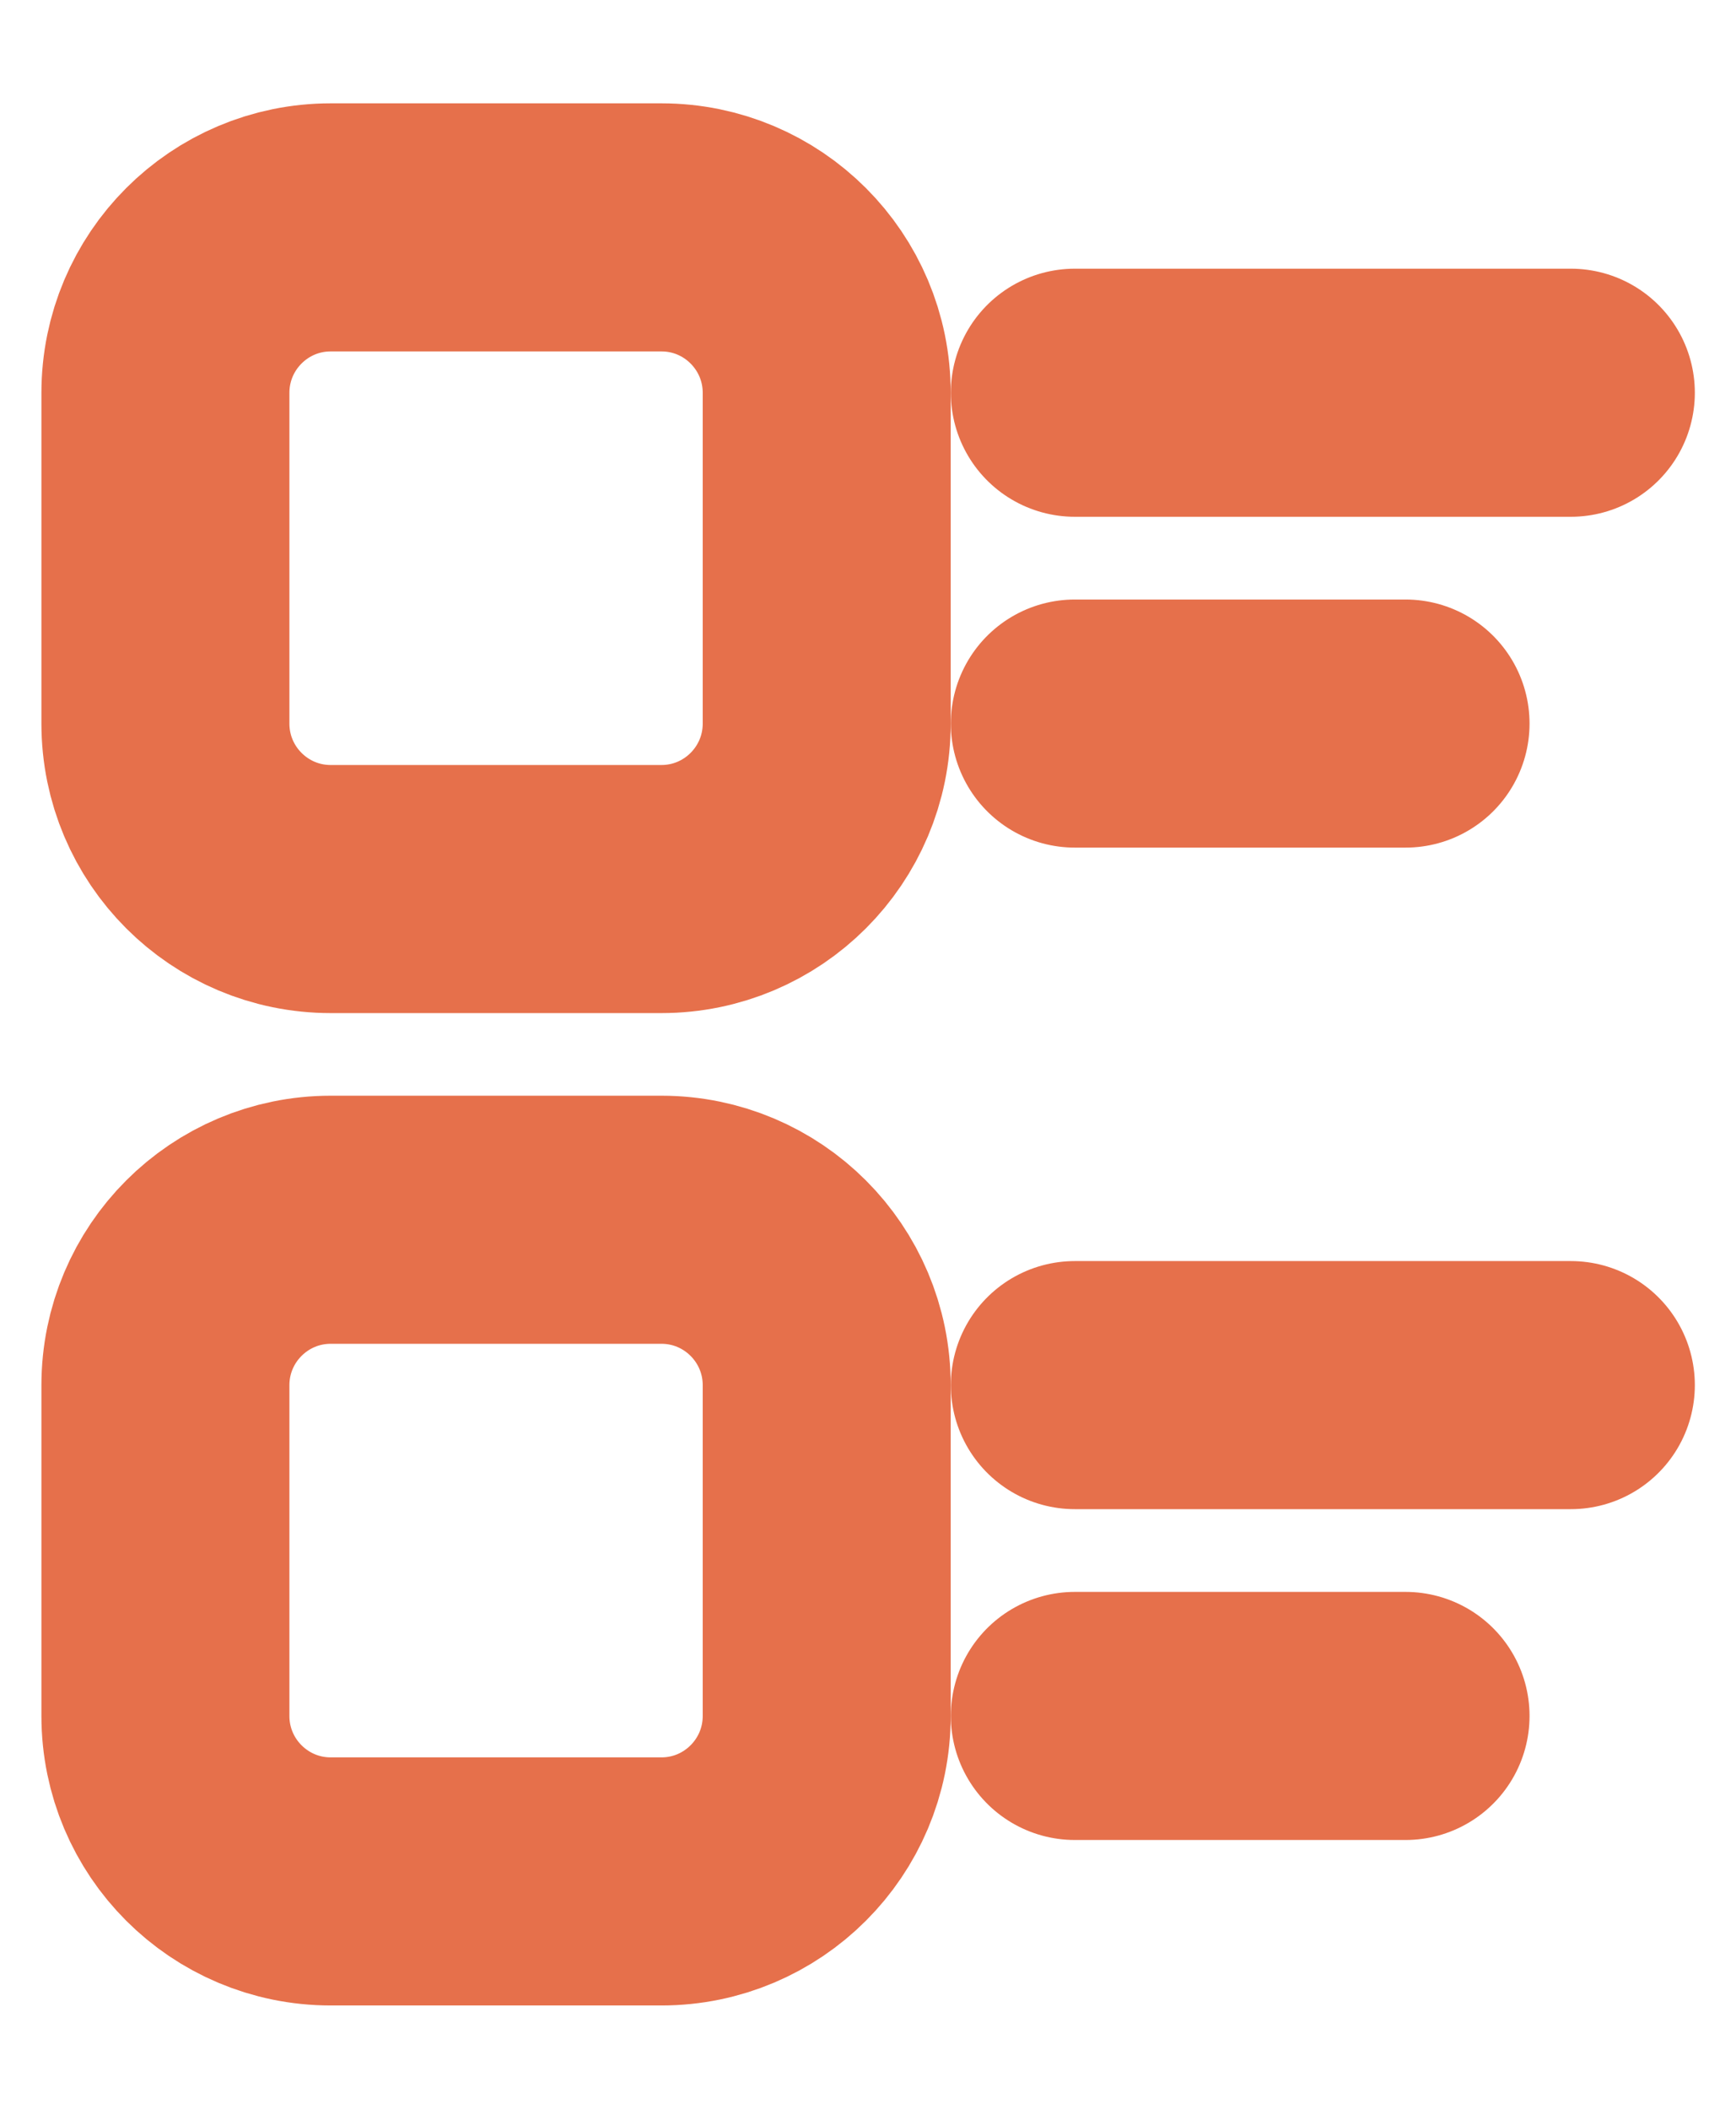 <svg width="14" height="17" viewBox="0 0 14 17" fill="none" xmlns="http://www.w3.org/2000/svg">
<path d="M5.334 1.833H2.667C1.931 1.833 1.334 2.43 1.334 3.167V5.833C1.334 6.57 1.931 7.167 2.667 7.167H5.334C6.07 7.167 6.667 6.57 6.667 5.833V3.167C6.667 2.43 6.07 1.833 5.334 1.833Z" stroke="#E6704B" stroke-width="2" stroke-linecap="round" stroke-linejoin="round"/>
<path d="M5.334 9.833H2.667C1.931 9.833 1.334 10.43 1.334 11.167V13.833C1.334 14.57 1.931 15.167 2.667 15.167H5.334C6.07 15.167 6.667 14.57 6.667 13.833V11.167C6.667 10.43 6.07 9.833 5.334 9.833Z" stroke="#E6704B" stroke-width="2" stroke-linecap="round" stroke-linejoin="round"/>
<path d="M12.668 11.166H8.668" stroke="#E6704B" stroke-width="2" stroke-linecap="round" stroke-linejoin="round"/>
<path d="M11.335 13.833H8.668" stroke="#E6704B" stroke-width="2" stroke-linecap="round" stroke-linejoin="round"/>
<path d="M11.335 5.833H8.668" stroke="#E6704B" stroke-width="2" stroke-linecap="round" stroke-linejoin="round"/>
<path d="M12.668 3.166H8.668" stroke="#E6704B" stroke-width="2" stroke-linecap="round" stroke-linejoin="round"/>
</svg>
